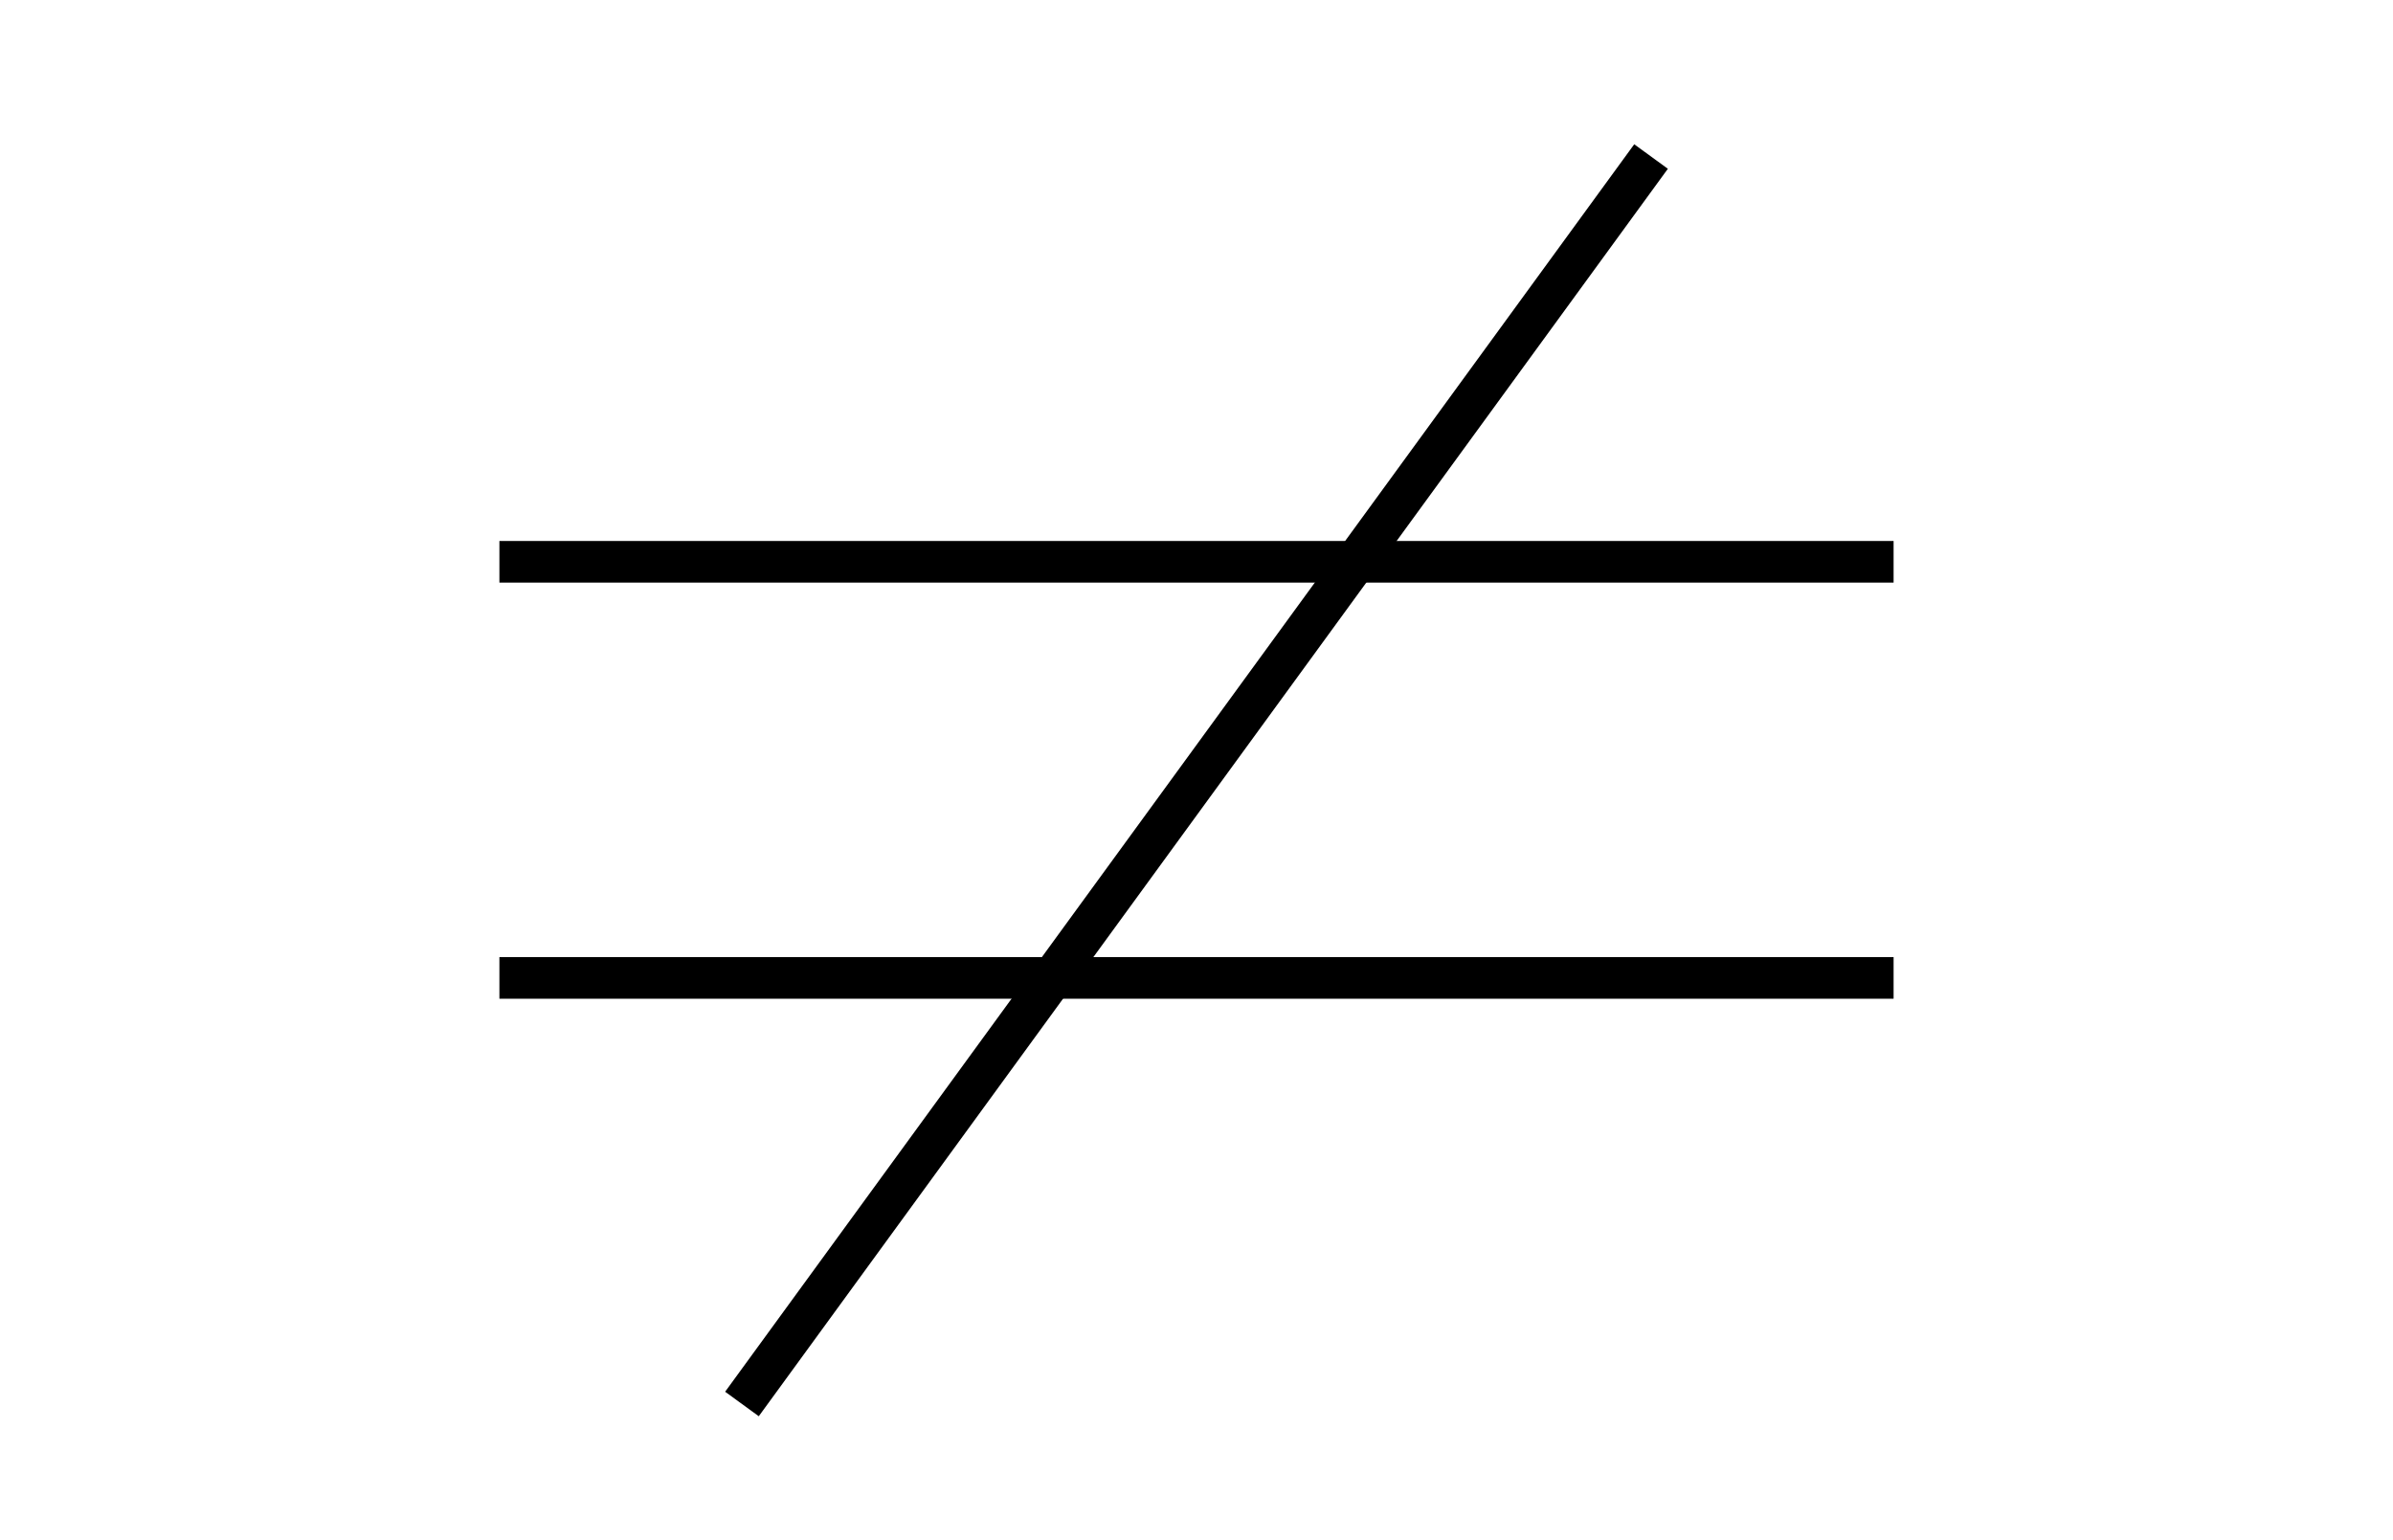 <svg id="not-equal" xmlns="http://www.w3.org/2000/svg" width="115" height="74" viewBox="0 0 115 74">
  <defs>
    <style>
      .cls-1 {
        stroke: #000;
        stroke-width: 2px;
        fill-rule: evenodd;
      }
    </style>
  </defs>
  <path id="Shape_1_copy_2" data-name="Shape 1 copy 2" class="cls-1" d="M24,27H91"/>
  <path id="Shape_1_copy_2-2" data-name="Shape 1 copy 2" class="cls-1" d="M24,47H91"/>
  <path class="cls-1" d="M79.344,7.523L35.656,67.477"/>
</svg>
